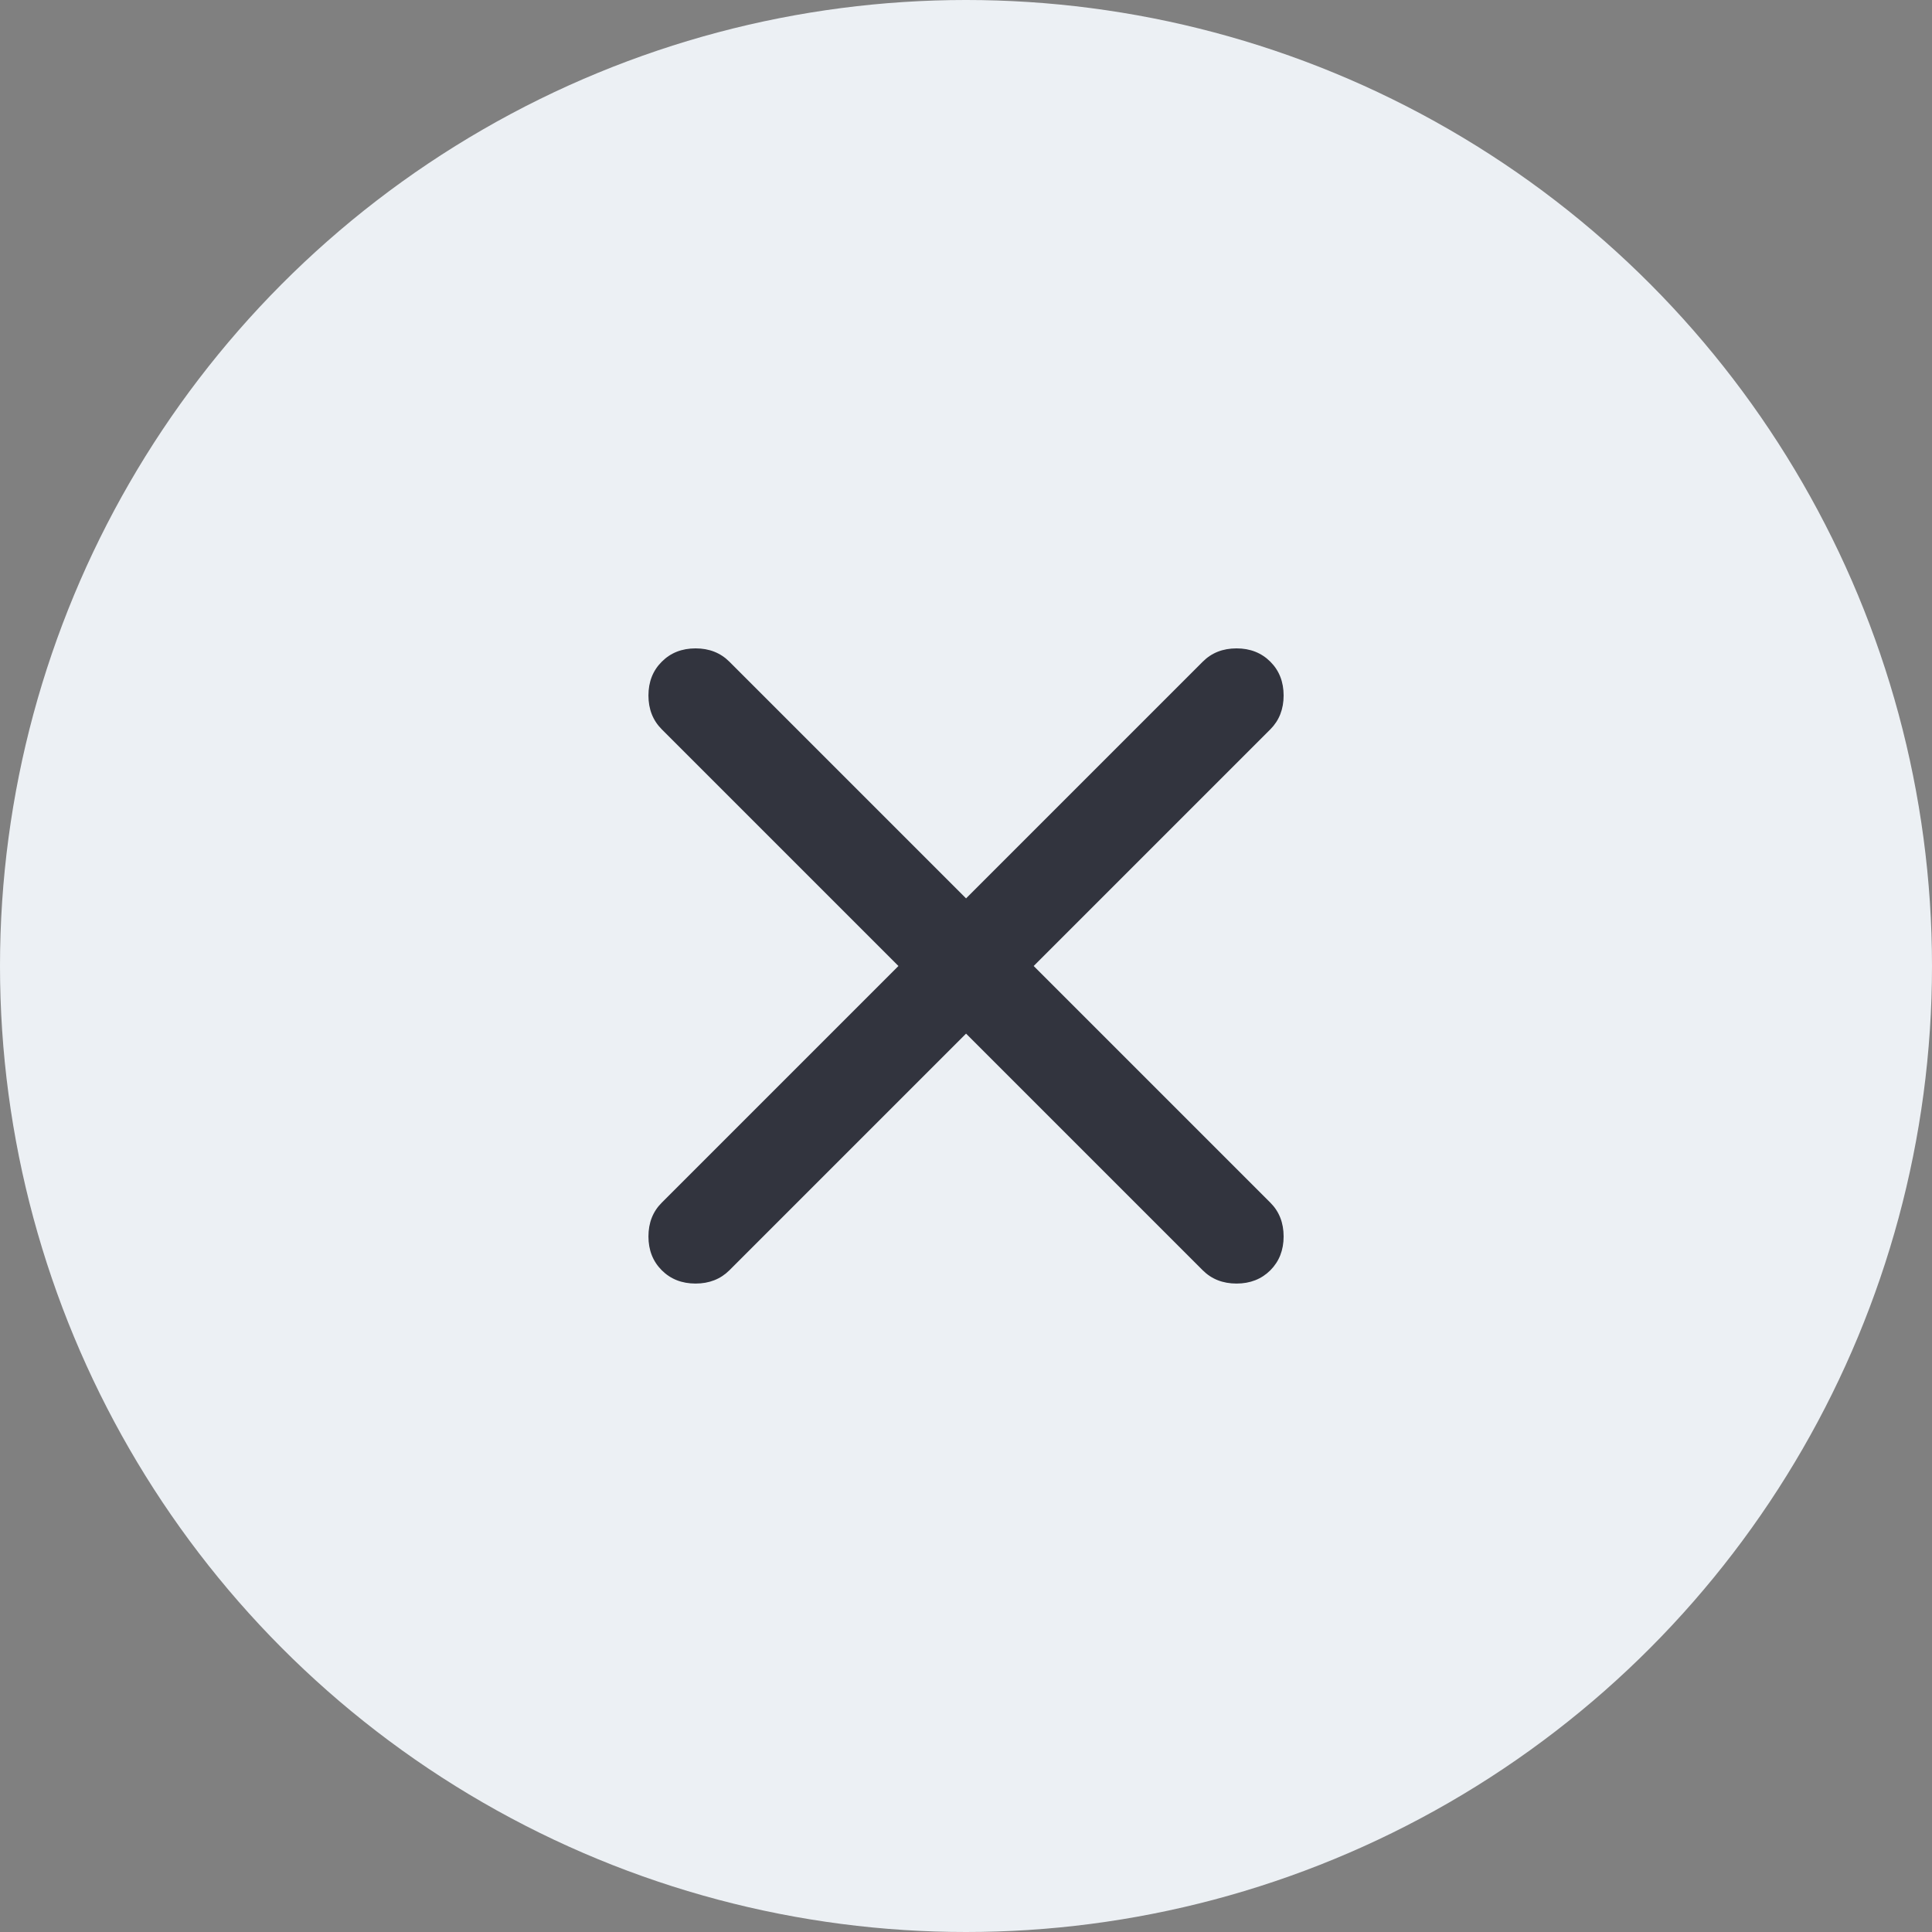 <svg width="30" height="30" viewBox="0 0 30 30" fill="none" xmlns="http://www.w3.org/2000/svg">
<rect x="0" y="0" width="30" height="30" fill="#808080" stroke="none"/>
<circle cx="15" cy="15" r="15" fill="#ECF0F4"/>
<mask id="mask0_1_3165" style="mask-type:alpha" maskUnits="userSpaceOnUse" x="6" y="6" width="18" height="18">
<rect x="6" y="6" width="18" height="18" fill="#D9D9D9"/>
</mask>
<g mask="url(#mask0_1_3165)">
<path d="M15.001 16.05L11.326 19.725C11.188 19.862 11.013 19.931 10.801 19.931C10.588 19.931 10.413 19.862 10.276 19.725C10.138 19.587 10.069 19.412 10.069 19.2C10.069 18.987 10.138 18.812 10.276 18.675L13.951 15L10.276 11.325C10.138 11.187 10.069 11.012 10.069 10.8C10.069 10.587 10.138 10.412 10.276 10.275C10.413 10.137 10.588 10.068 10.801 10.068C11.013 10.068 11.188 10.137 11.326 10.275L15.001 13.95L18.676 10.275C18.813 10.137 18.988 10.068 19.201 10.068C19.413 10.068 19.588 10.137 19.726 10.275C19.863 10.412 19.932 10.587 19.932 10.8C19.932 11.012 19.863 11.187 19.726 11.325L16.051 15L19.726 18.675C19.863 18.812 19.932 18.987 19.932 19.2C19.932 19.412 19.863 19.587 19.726 19.725C19.588 19.862 19.413 19.931 19.201 19.931C18.988 19.931 18.813 19.862 18.676 19.725L15.001 16.05Z" fill="#32343E"/>
</g>
</svg>
